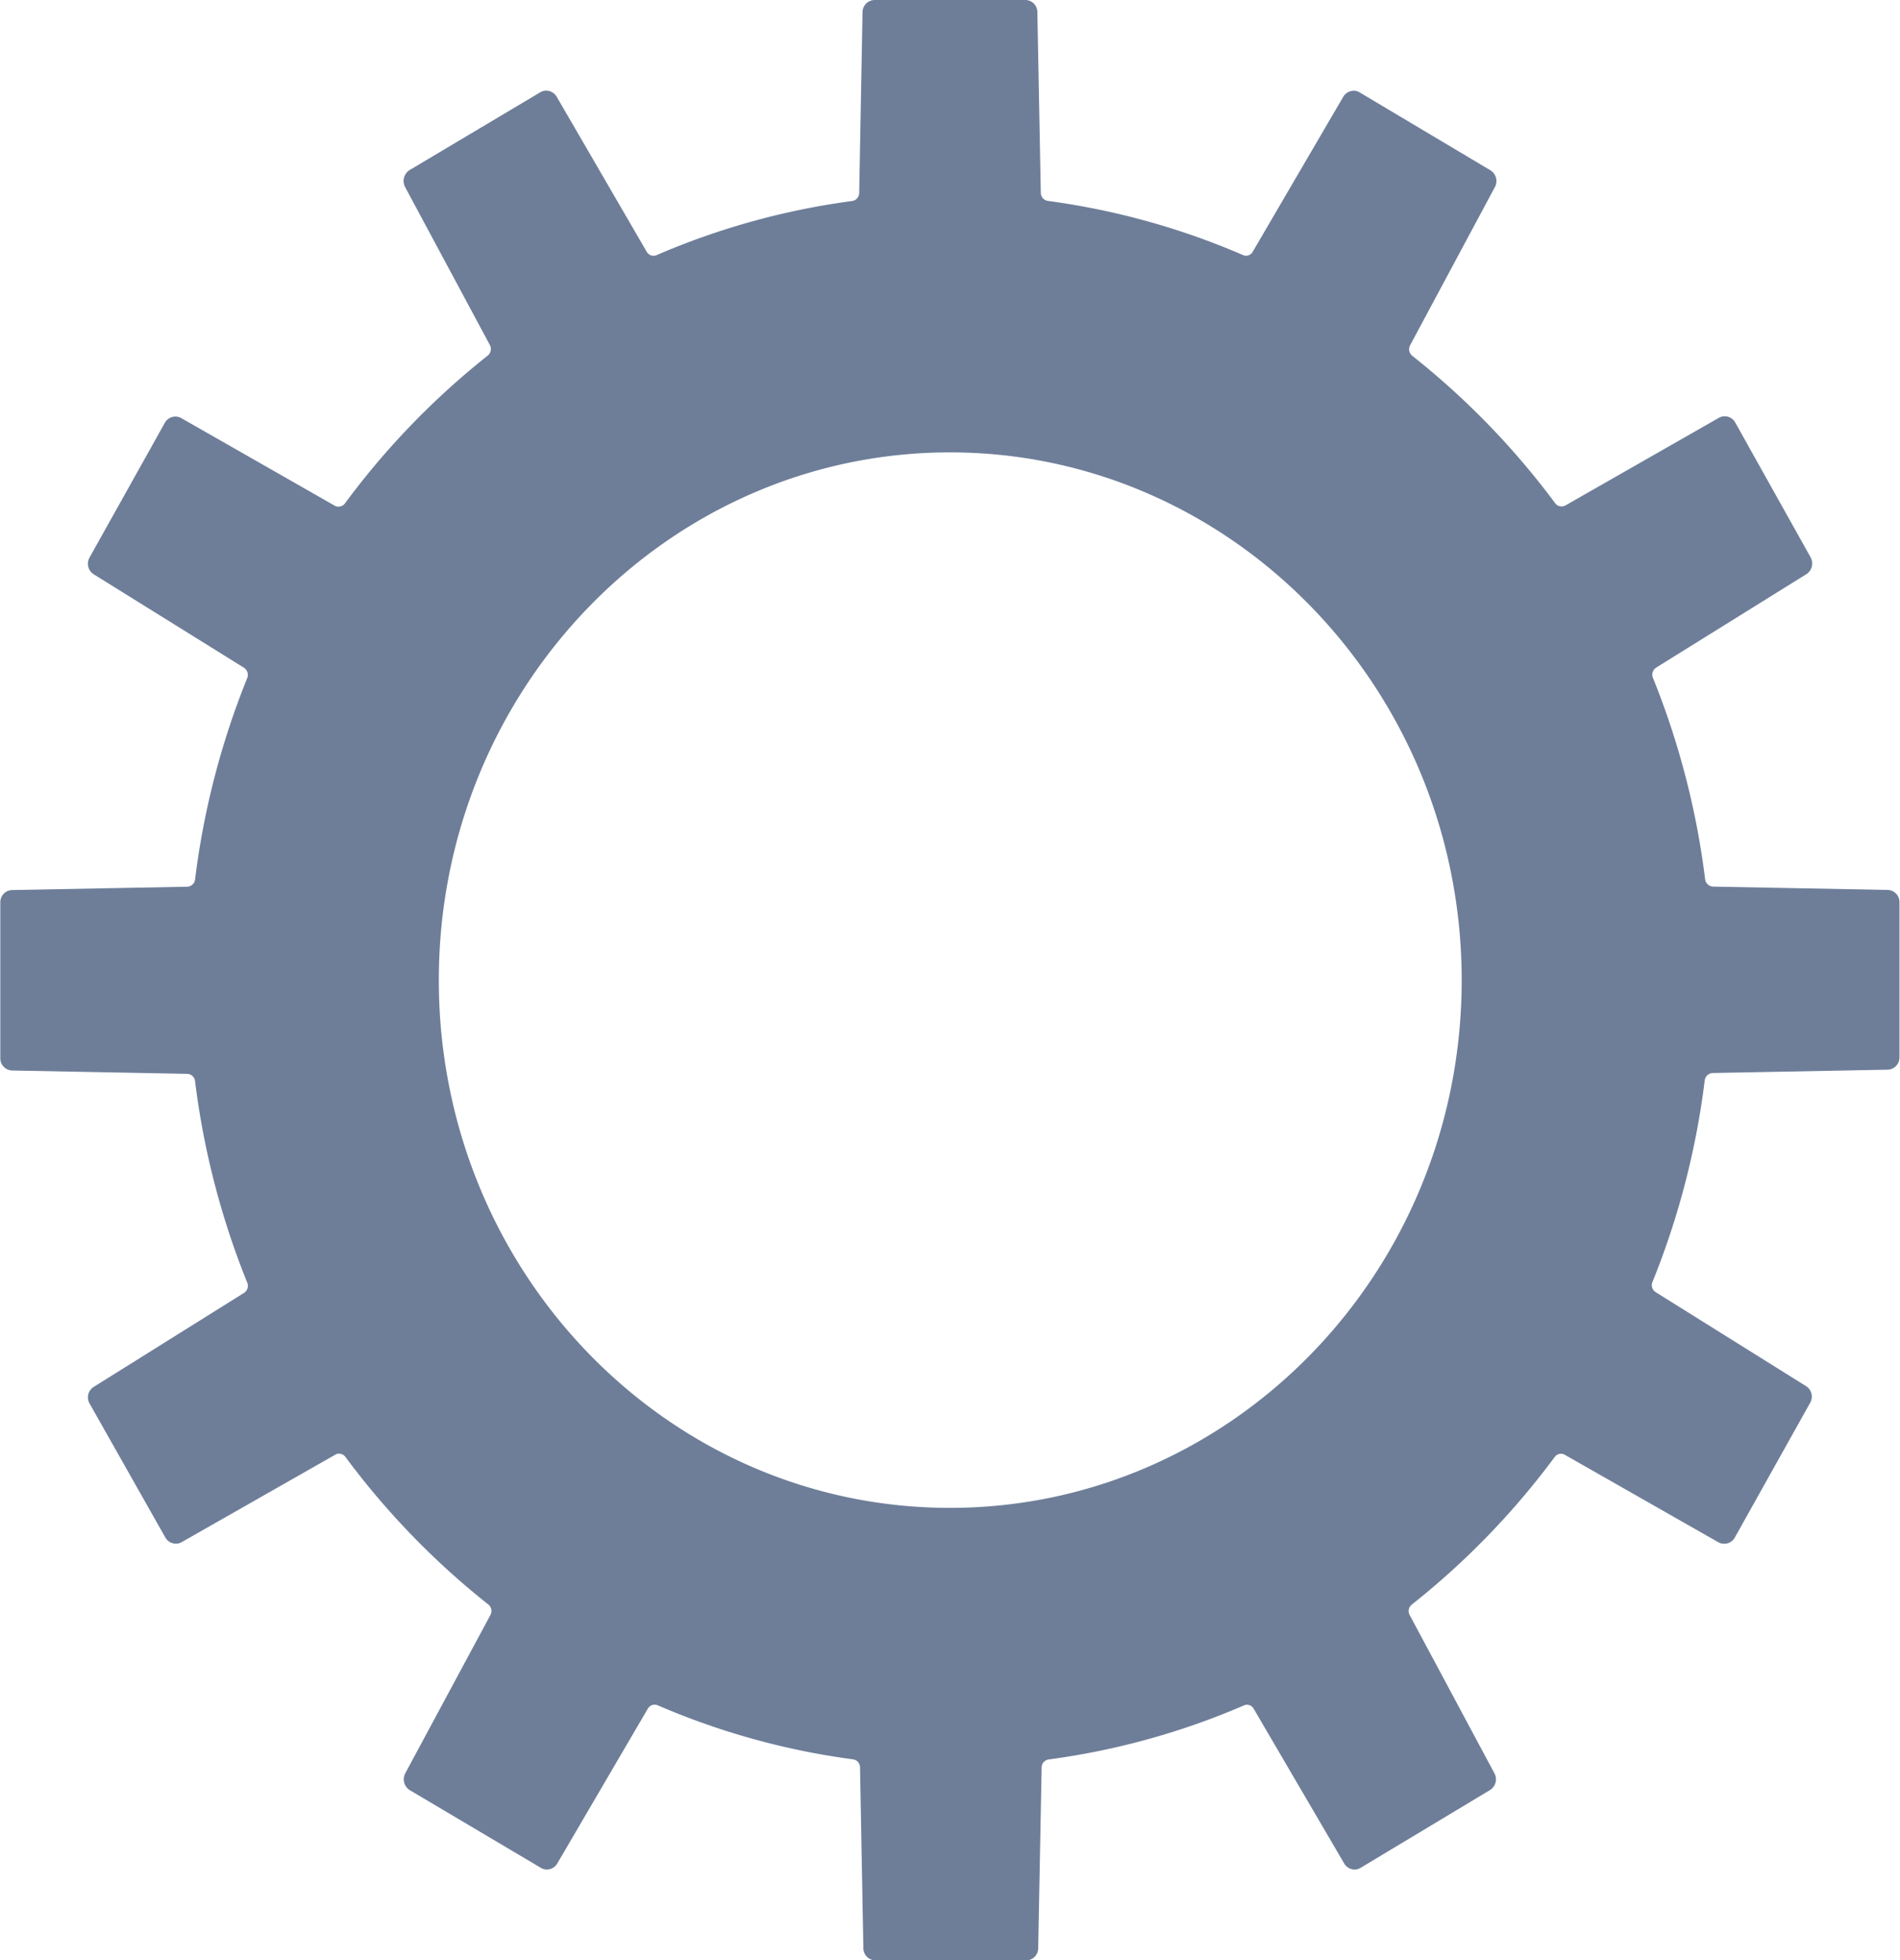 <svg id="website-gears" xmlns="http://www.w3.org/2000/svg" viewBox="0 0 182.15 187.94"><defs><style>.cls-1{fill:#6e7e99;}</style></defs><title>gear-4-blue</title><g id="blue-larkspur"><g id="gear-4-blue"><path class="cls-1" d="M306.16,219.06l-16.79-.32a0.8,0.8,0,0,1-.75-0.69,76.75,76.75,0,0,0-5-19.31,0.81,0.81,0,0,1,.31-1l14.39-8.95a1.22,1.22,0,0,0,.41-1.62l-7.23-12.93a1.15,1.15,0,0,0-1-.59,1.17,1.17,0,0,0-.57.15l-14.71,8.4a0.76,0.76,0,0,1-.38.09,0.74,0.74,0,0,1-.6-0.31,75.23,75.23,0,0,0-13.7-14.13,0.81,0.81,0,0,1-.21-1l8.13-15.17a1.21,1.21,0,0,0-.42-1.61L255.5,142.6a1.06,1.06,0,0,0-.57-0.16,1.19,1.19,0,0,0-1,.57l-8.68,14.86a0.75,0.75,0,0,1-.66.39,0.71,0.71,0,0,1-.28-0.07A70.9,70.9,0,0,0,225.6,153a0.79,0.79,0,0,1-.67-0.78L224.6,134.9a1.16,1.16,0,0,0-1.14-1.16H209a1.17,1.17,0,0,0-1.16,1.16l-0.32,17.33a0.79,0.79,0,0,1-.67.78,70.8,70.8,0,0,0-18.71,5.17,0.75,0.75,0,0,1-1-.32L178.51,143a1.17,1.17,0,0,0-1-.57,1.07,1.07,0,0,0-.57.16l-12.53,7.46a1.24,1.24,0,0,0-.43,1.61l8.14,15.17a0.82,0.82,0,0,1-.21,1A74.64,74.64,0,0,0,158.22,182a0.75,0.75,0,0,1-.61.31,0.73,0.73,0,0,1-.37-0.09l-14.72-8.4a1.16,1.16,0,0,0-1.56.44l-7.22,12.92a1.2,1.2,0,0,0,.4,1.62l14.39,8.95a0.83,0.83,0,0,1,.32,1,76.63,76.63,0,0,0-5,19.31,0.78,0.78,0,0,1-.75.69l-16.79.32a1.16,1.16,0,0,0-1.13,1.18v14.93a1.17,1.17,0,0,0,1.13,1.19l16.79,0.32a0.78,0.78,0,0,1,.75.7,76.72,76.72,0,0,0,5,19.31,0.81,0.81,0,0,1-.32,1l-14.39,9a1.18,1.18,0,0,0-.4,1.6L141,281.14a1.16,1.16,0,0,0,1,.59,1.1,1.1,0,0,0,.56-0.14l14.72-8.38a0.67,0.67,0,0,1,.37-0.11,0.78,0.78,0,0,1,.61.31,75.07,75.07,0,0,0,13.7,14.15,0.8,0.8,0,0,1,.21,1L164,303.75a1.23,1.23,0,0,0,.43,1.61L177,312.81a1.07,1.07,0,0,0,.57.16,1.15,1.15,0,0,0,1-.57l8.68-14.84a0.74,0.74,0,0,1,.66-0.39,0.81,0.81,0,0,1,.3.06,70.73,70.73,0,0,0,18.72,5.18,0.78,0.78,0,0,1,.67.77l0.32,17.33a1.17,1.17,0,0,0,1.16,1.17h14.46a1.16,1.16,0,0,0,1.14-1.17l0.33-17.32a0.78,0.78,0,0,1,.67-0.77,70.83,70.83,0,0,0,18.72-5.18,0.73,0.73,0,0,1,.94.32l8.68,14.84a1.16,1.16,0,0,0,1,.57,1.05,1.05,0,0,0,.57-0.16L268,305.35a1.21,1.21,0,0,0,.42-1.6l-8.13-15.18a0.79,0.79,0,0,1,.21-1,75.08,75.08,0,0,0,13.7-14.15,0.76,0.76,0,0,1,.6-0.31,0.69,0.69,0,0,1,.38.11l14.71,8.38a1.13,1.13,0,0,0,.57.14,1.15,1.15,0,0,0,1-.59l7.23-12.93a1.19,1.19,0,0,0-.41-1.6l-14.4-9a0.79,0.79,0,0,1-.3-1,76.58,76.58,0,0,0,5-19.31,0.81,0.81,0,0,1,.75-0.7l16.79-.32a1.17,1.17,0,0,0,1.13-1.19V220.24A1.16,1.16,0,0,0,306.16,219.06ZM216.22,278.3c-27.08,0-49-22.65-49-50.59s22-50.6,49-50.6,49.06,22.67,49.06,50.6S243.31,278.3,216.22,278.3Z" transform="translate(-125.15 -133.74)"/></g></g></svg>